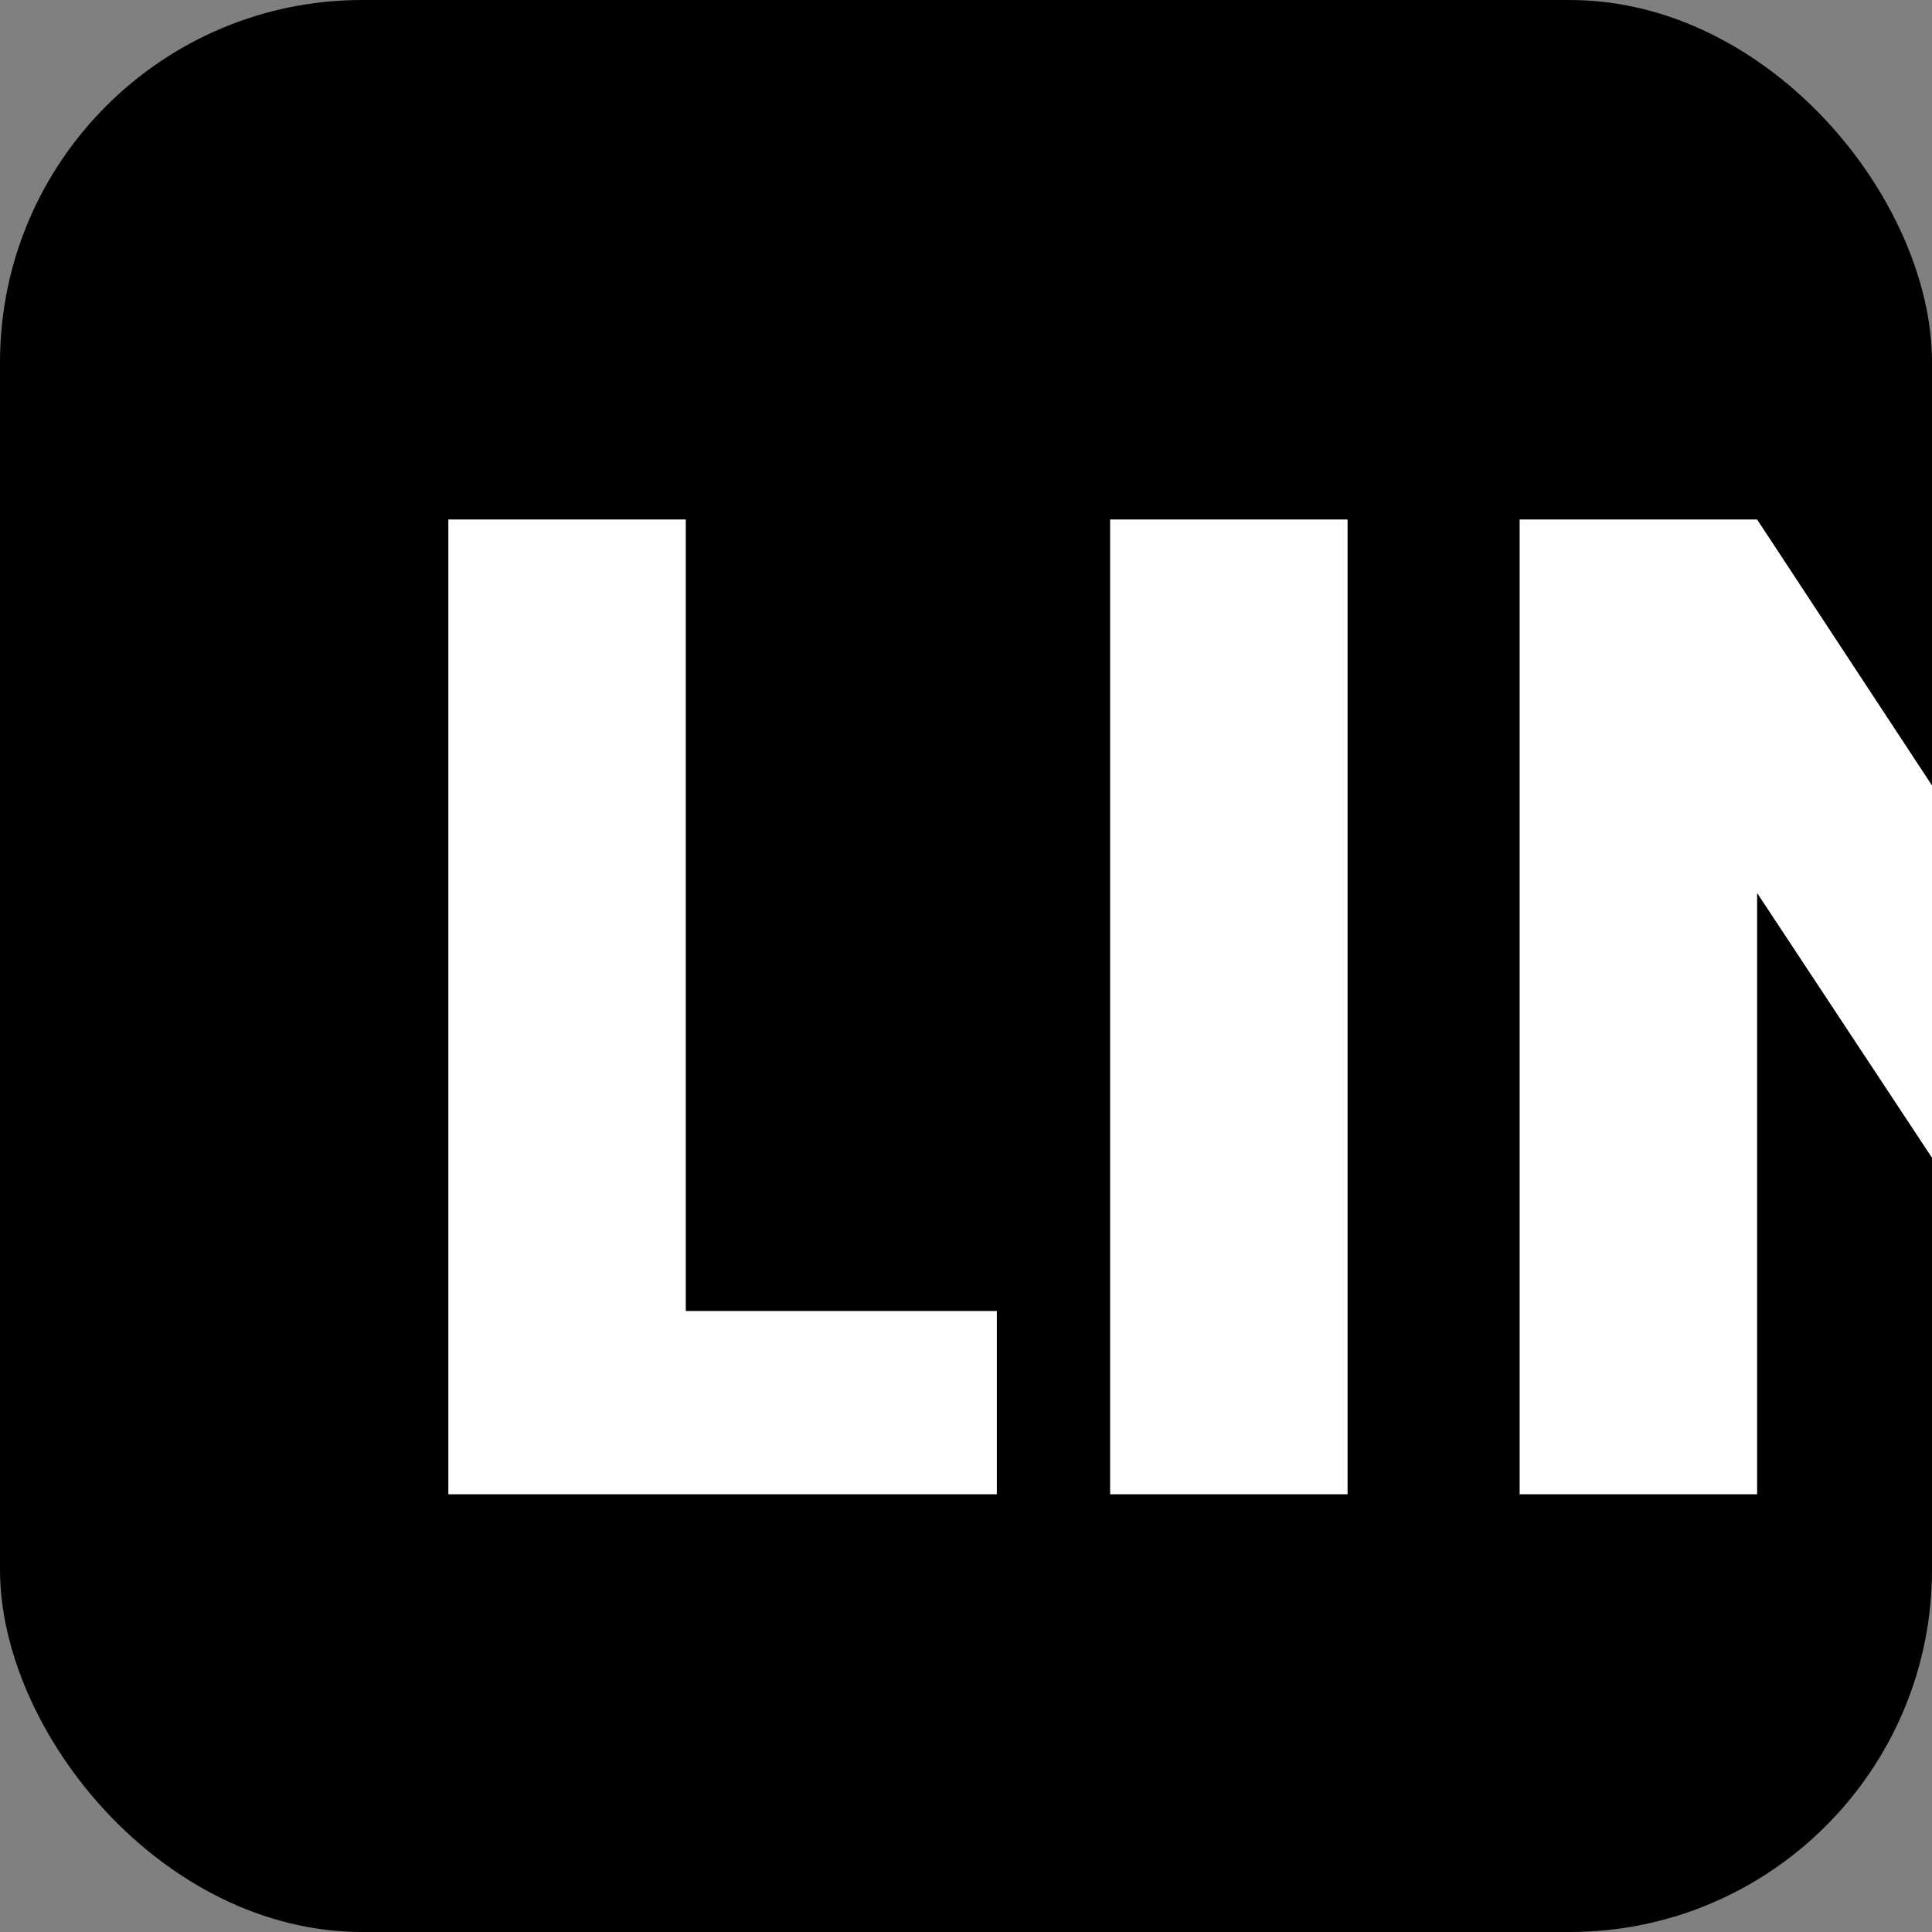 <svg width="128" height="128" viewBox="0 0 128 128" fill="none" xmlns="http://www.w3.org/2000/svg">
<rect x="0" y="0" width="128" height="128" fill="#808080" stroke="none"/>
<g clip-path="url(#clip0_1_293)">
<rect width="128" height="128" rx="24" fill="black"/>
<path d="M45.436 86.856H66.044V99H29.704V34.416H45.436V86.856ZM89.28 34.416V99H73.548V34.416H89.28ZM158.457 99H142.725L116.413 59.164V99H100.681V34.416H116.413L142.725 74.436V34.416H158.457V99ZM227.636 99H211.904L185.592 59.164V99H169.86V34.416H185.592L211.904 74.436V34.416H227.636V99ZM279.244 87.592H255.14L251.276 99H234.808L258.176 34.416H276.392L299.76 99H283.108L279.244 87.592ZM275.196 75.448L267.192 51.804L259.28 75.448H275.196Z" fill="white"/>
</g>
<defs>
<clipPath id="clip0_1_293">
<rect width="128" height="128" rx="24" fill="white"/>
</clipPath>
</defs>
</svg>
